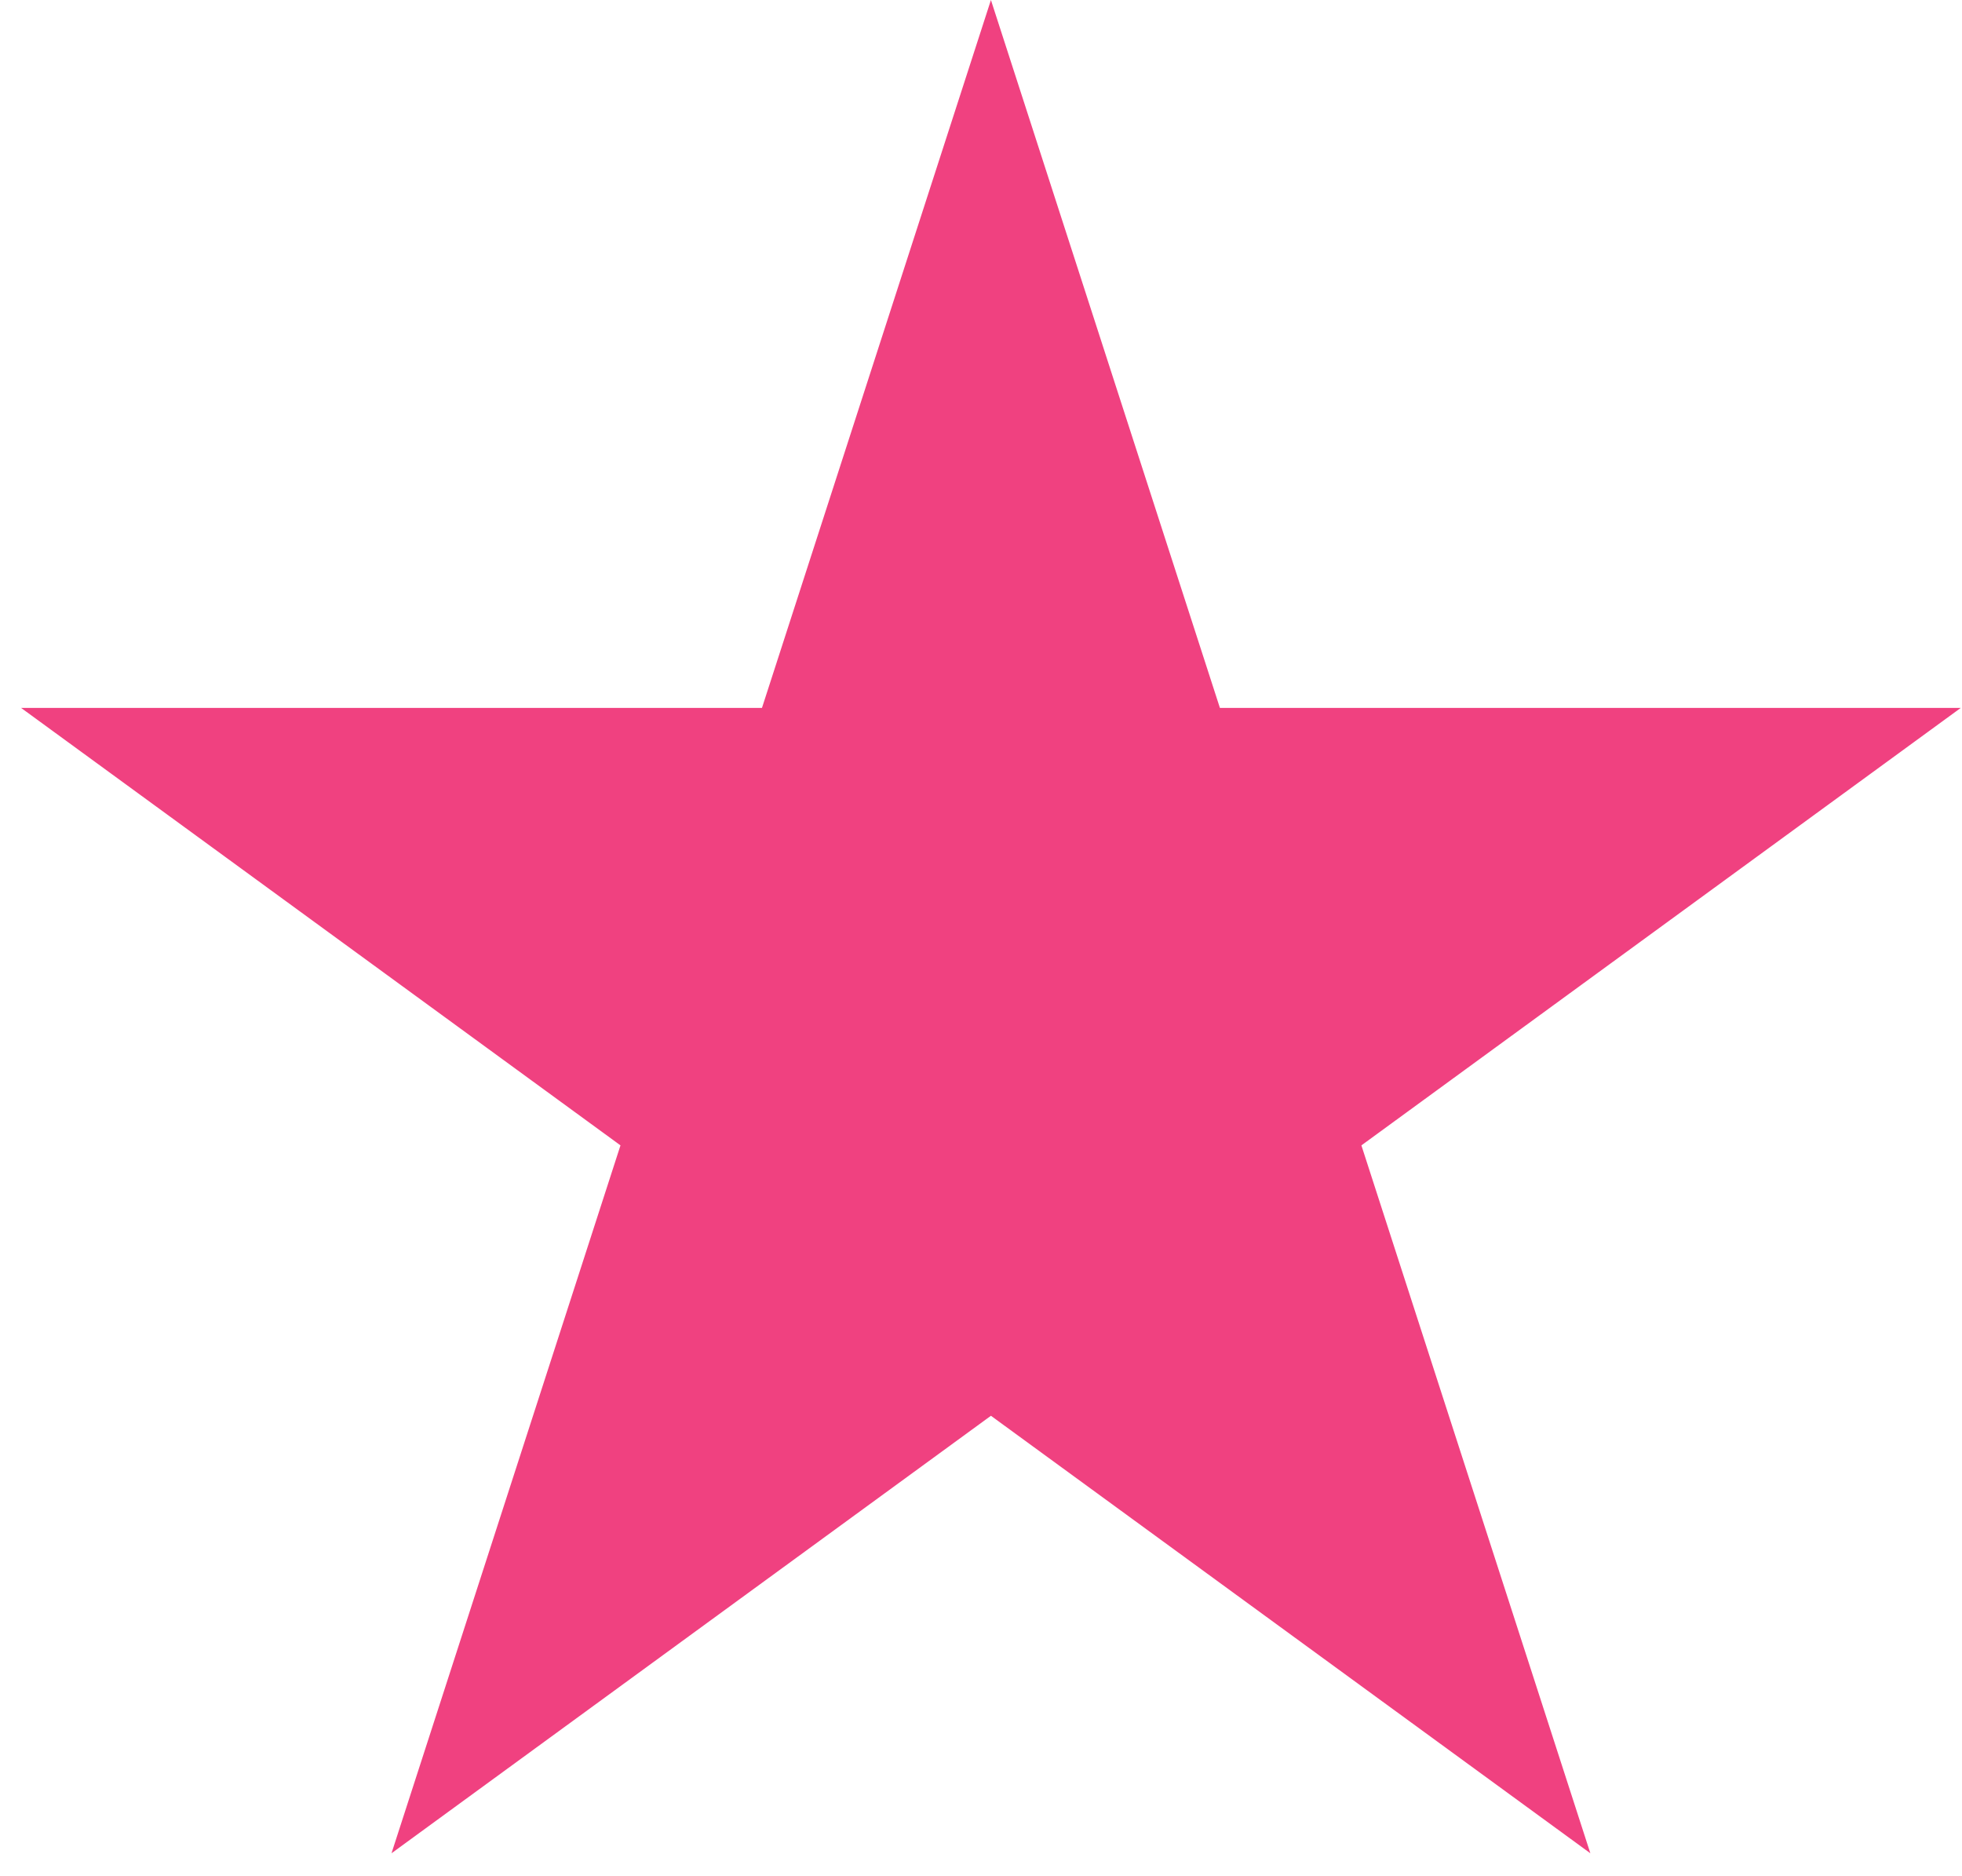 <svg width="68" height="65" viewBox="0 0 68 65" fill="none" xmlns="http://www.w3.org/2000/svg">
<path d="M34.344 0L42.28 24.53H67.959L47.184 39.69L55.119 64.22L34.344 49.06L13.569 64.22L21.505 39.69L0.73 24.53H26.409L34.344 0Z" fill="#F04180"/>
</svg>
